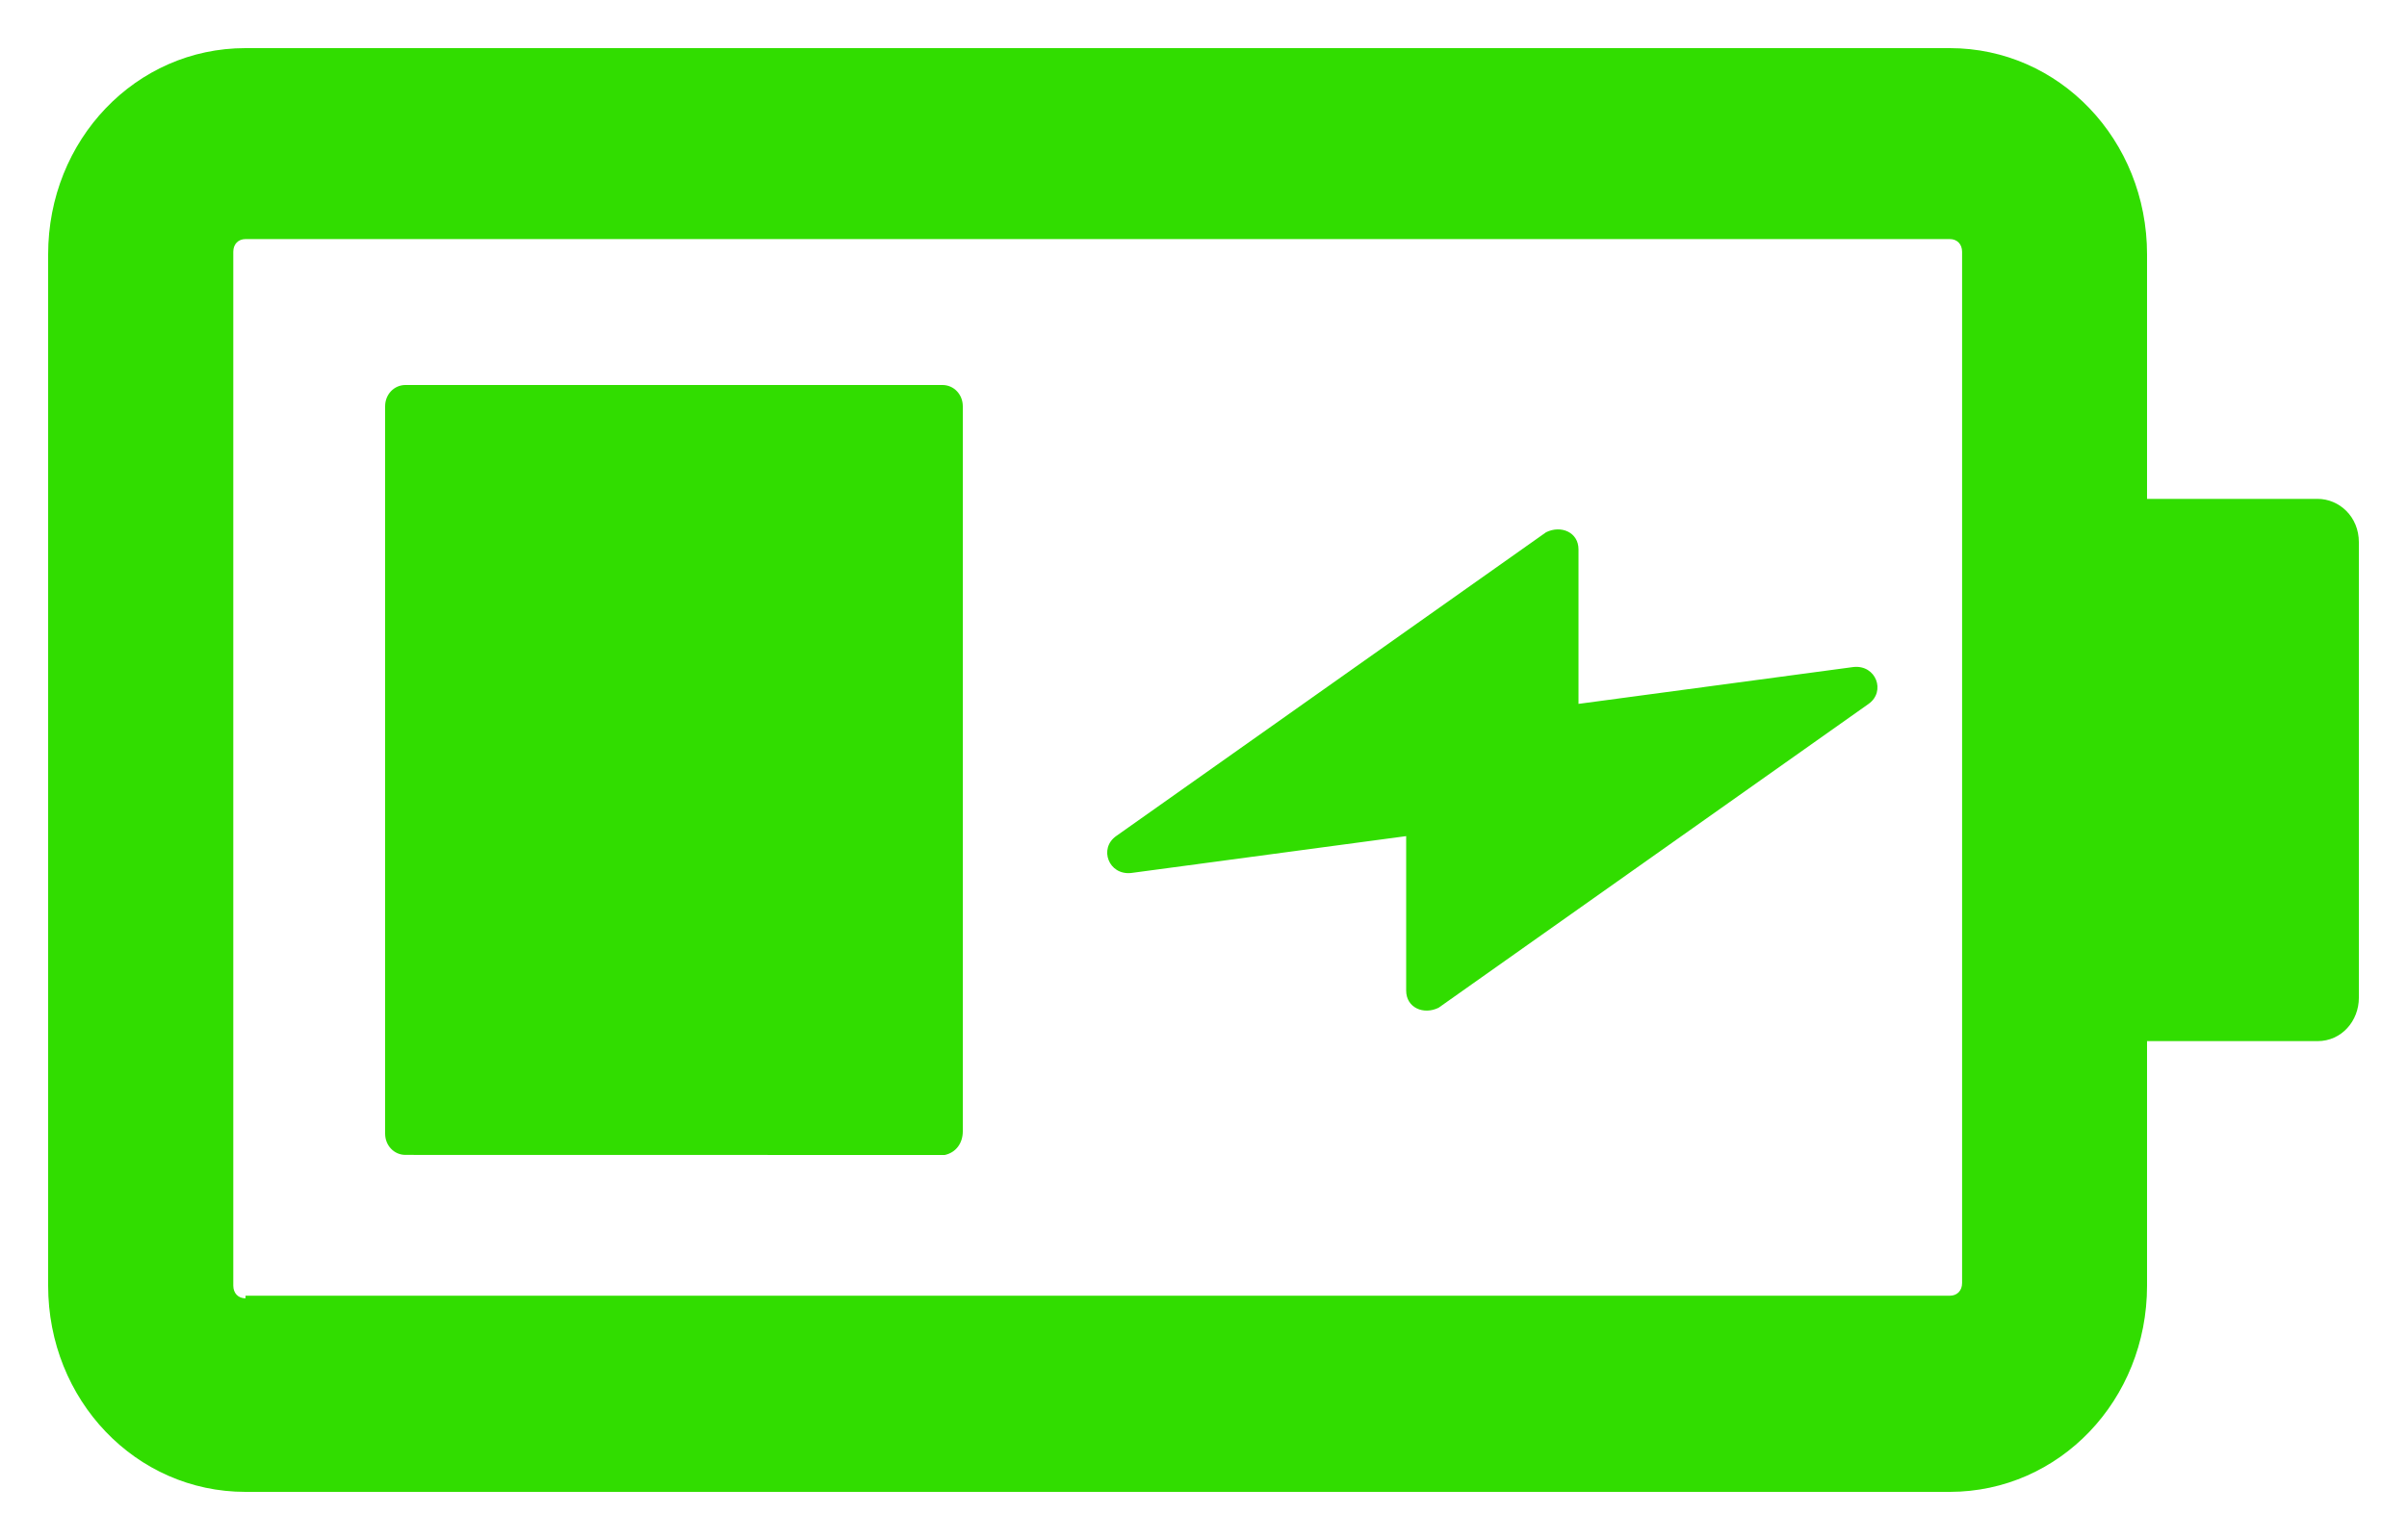 <?xml version="1.0" encoding="UTF-8"?>
<svg width="25px" height="16px" viewBox="0 0 25 16" version="1.1" xmlns="http://www.w3.org/2000/svg" xmlns:xlink="http://www.w3.org/1999/xlink">
    <!-- Generator: Sketch 53.2 (72643) - https://sketchapp.com -->
    <title>Group 4</title>
    <desc>Created with Sketch.</desc>
    <g id="Page-1" stroke="none" stroke-width="1" fill="none" fill-rule="evenodd">
        <g id="Dashboard" transform="translate(-32, -475)" fill="#31DD00">
            <g id="Dashboard-card" transform="translate(0, 391)">
                <g id="Group-4" transform="translate(44.5, 92) rotate(-270) translate(-44.5, -92) translate(36.5, 79.5)">
                    <path d="M13.357,2.7 L10.817,2.7 L10.817,0.93 C10.817,0.677 10.605,0.5 10.367,0.5 L5.633,0.5 C5.368,0.5 5.183,0.703 5.183,0.93 L5.183,2.7 L2.643,2.7 C1.453,2.7 0.5,3.611 0.5,4.749 L0.5,22.451 C0.5,23.589 1.453,24.5 2.643,24.5 L13.357,24.5 C14.547,24.5 15.5,23.589 15.5,22.451 L15.5,4.749 C15.499,3.61 14.547,2.7 13.357,2.7 L13.357,2.7 Z M13.489,22.45 C13.489,22.526 13.436,22.577 13.357,22.577 L2.616,22.577 C2.537,22.577 2.484,22.526 2.484,22.45 L2.484,4.748 C2.484,4.672 2.537,4.621 2.616,4.621 L13.33,4.621 C13.409,4.621 13.462,4.672 13.462,4.748 L13.462,22.45 L13.489,22.45 Z" id="Fill-1"></path>
                    <path d="M11.754,15 L4.221,15 C4.098,15 4,15.093 4,15.211 L4,20.789 C4,20.907 4.098,21 4.221,21 L11.778,21 C11.901,21 11.999,20.907 11.999,20.789 L12,15.188 C11.975,15.071 11.877,15 11.754,15 L11.754,15 Z" id="Fill-2"></path>
                    <path d="M8.687,13.408 C8.815,13.589 9.095,13.486 9.07,13.251 L8.687,10.395 L10.292,10.395 C10.47,10.395 10.547,10.214 10.47,10.058 L7.313,5.592 C7.185,5.411 6.905,5.514 6.93,5.749 L7.313,8.605 L5.708,8.605 C5.53,8.605 5.453,8.786 5.53,8.942 L8.687,13.408 Z" id="Fill-3"></path>
                </g>
            </g>
        </g>
    </g>
</svg>